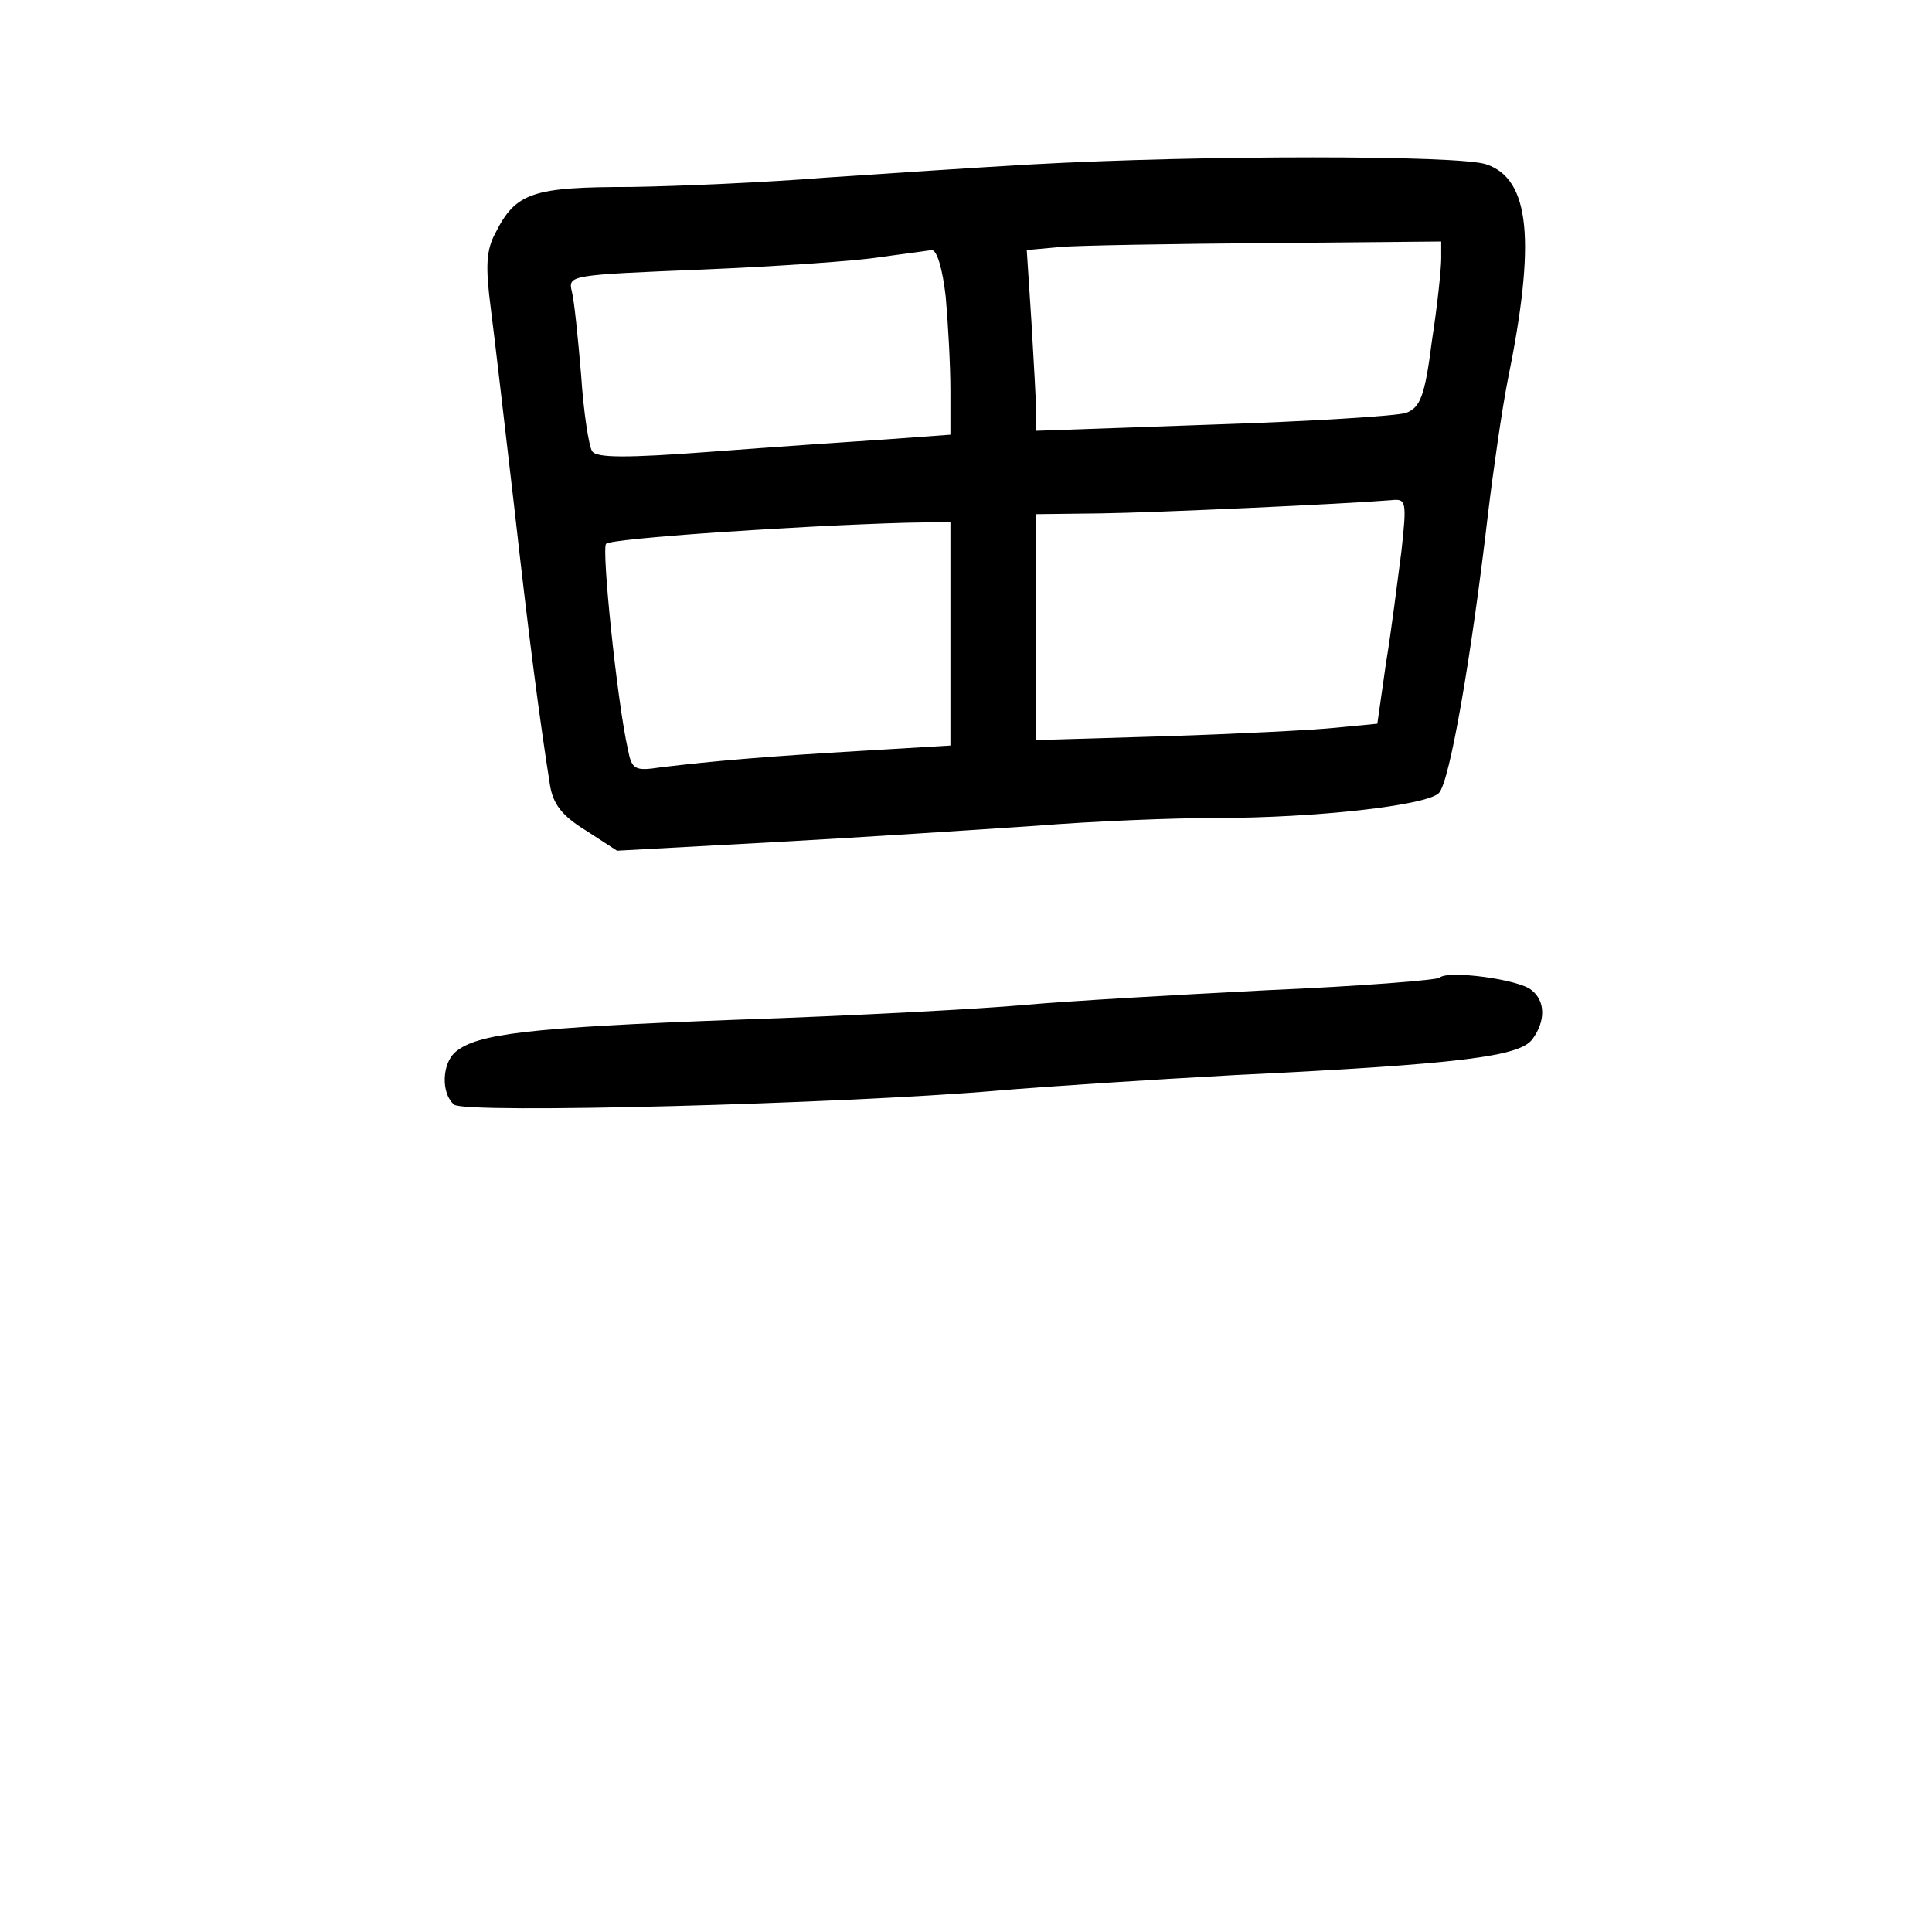 <?xml version="1.0" standalone="no"?>
<!DOCTYPE svg PUBLIC "-//W3C//DTD SVG 20010904//EN"
 "http://www.w3.org/TR/2001/REC-SVG-20010904/DTD/svg10.dtd">
<svg version="1.0" xmlns="http://www.w3.org/2000/svg"
 width="248pt" height="248pt" viewBox="0 0 248 248"
 preserveAspectRatio="xMidYMid meet">
<g transform="translate(0,248) scale(0.1,-0.1)"
fill="#000000" stroke="none">
<path d="M1325 2269 c-71 -4 -191 -12 -265 -17 -74 -6 -187 -11 -250 -12 -126
0 -148 -7 -174 -59 -12 -22 -13 -43 -6 -97 5 -38 18 -152 30 -254 19 -169 32
-269 46 -358 4 -24 15 -39 46 -58 l40 -26 202 11 c110 6 262 16 336 21 74 6
178 10 230 10 129 0 271 16 287 32 14 14 42 177 63 358 7 58 18 134 25 170 37
181 29 260 -27 279 -34 12 -366 12 -583 0z m525 -121 c0 -13 -5 -61 -12 -106
-9 -71 -15 -85 -33 -92 -12 -4 -124 -11 -248 -15 l-227 -8 0 24 c0 13 -3 65
-6 116 l-6 92 43 4 c24 2 144 4 267 5 l222 2 0 -22z m-636 -49 c3 -34 6 -88 6
-120 l0 -57 -82 -6 c-46 -3 -148 -10 -227 -16 -107 -8 -146 -8 -151 1 -4 6
-11 50 -14 97 -4 48 -9 97 -12 108 -5 21 -2 21 168 28 95 4 198 11 228 16 30
4 60 8 66 9 7 0 14 -25 18 -60z m585 -326 c-5 -38 -13 -103 -20 -145 l-11 -77
-52 -5 c-28 -3 -126 -8 -218 -11 l-168 -5 0 145 0 145 83 1 c71 1 312 12 373
17 19 2 20 -1 13 -65z m-579 -107 l0 -143 -117 -7 c-120 -7 -189 -13 -255 -21
-33 -5 -37 -3 -42 23 -14 62 -34 258 -28 264 7 7 245 23 385 27 l57 1 0 -144z"/>
<path d="M1848 1225 c-3 -3 -102 -11 -220 -16 -117 -6 -258 -14 -313 -19 -55
-5 -221 -14 -370 -19 -268 -10 -332 -18 -360 -41 -18 -15 -19 -54 -2 -68 14
-12 499 1 697 18 58 5 195 14 305 20 290 14 366 24 382 46 17 23 17 49 -1 63
-16 14 -108 26 -118 16z"/>
</g>
</svg>
